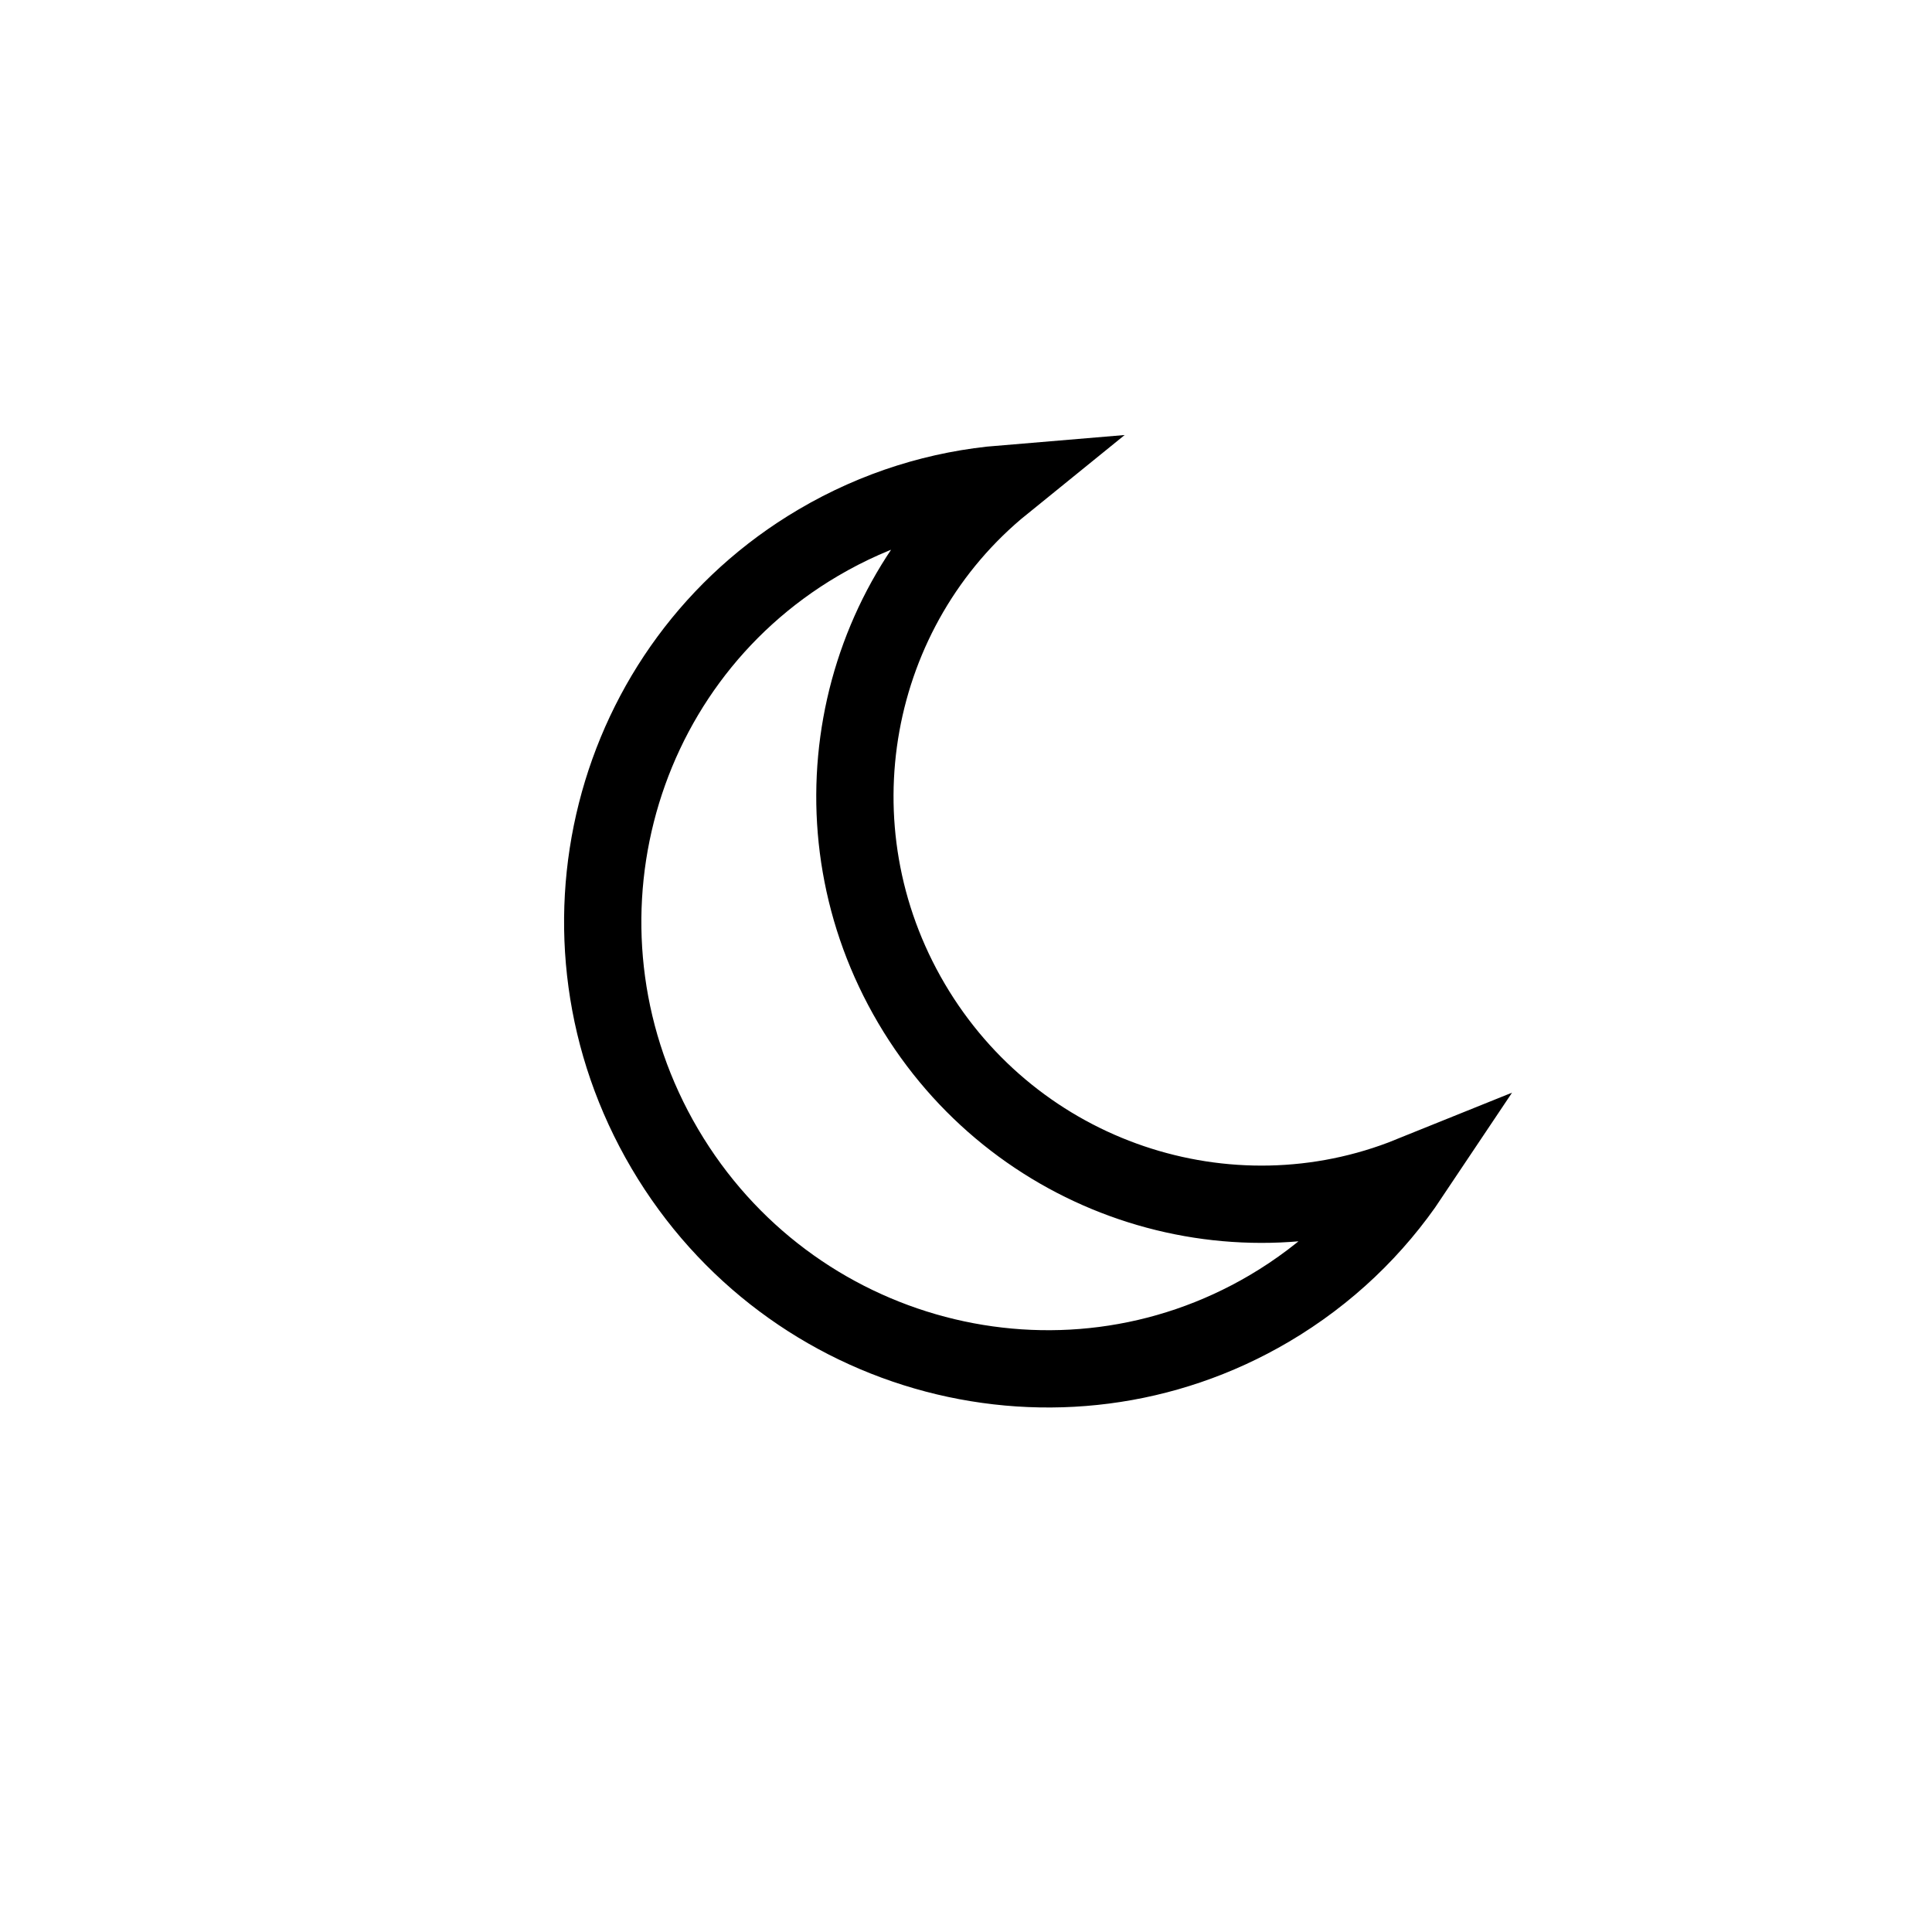 <svg width="50" height="50" viewBox="0 0 50 50" fill="none" xmlns="http://www.w3.org/2000/svg">
<path d="M25.957 12.523C22.011 15.72 20.919 21.436 23.59 25.97C26.261 30.505 31.789 32.32 36.499 30.419C35.585 31.787 34.358 32.974 32.848 33.864C27.44 37.049 20.434 35.211 17.206 29.731C13.978 24.25 15.767 17.232 21.175 14.046C22.685 13.156 24.317 12.659 25.957 12.523Z" stroke="black" stroke-width="2"/>
</svg>
